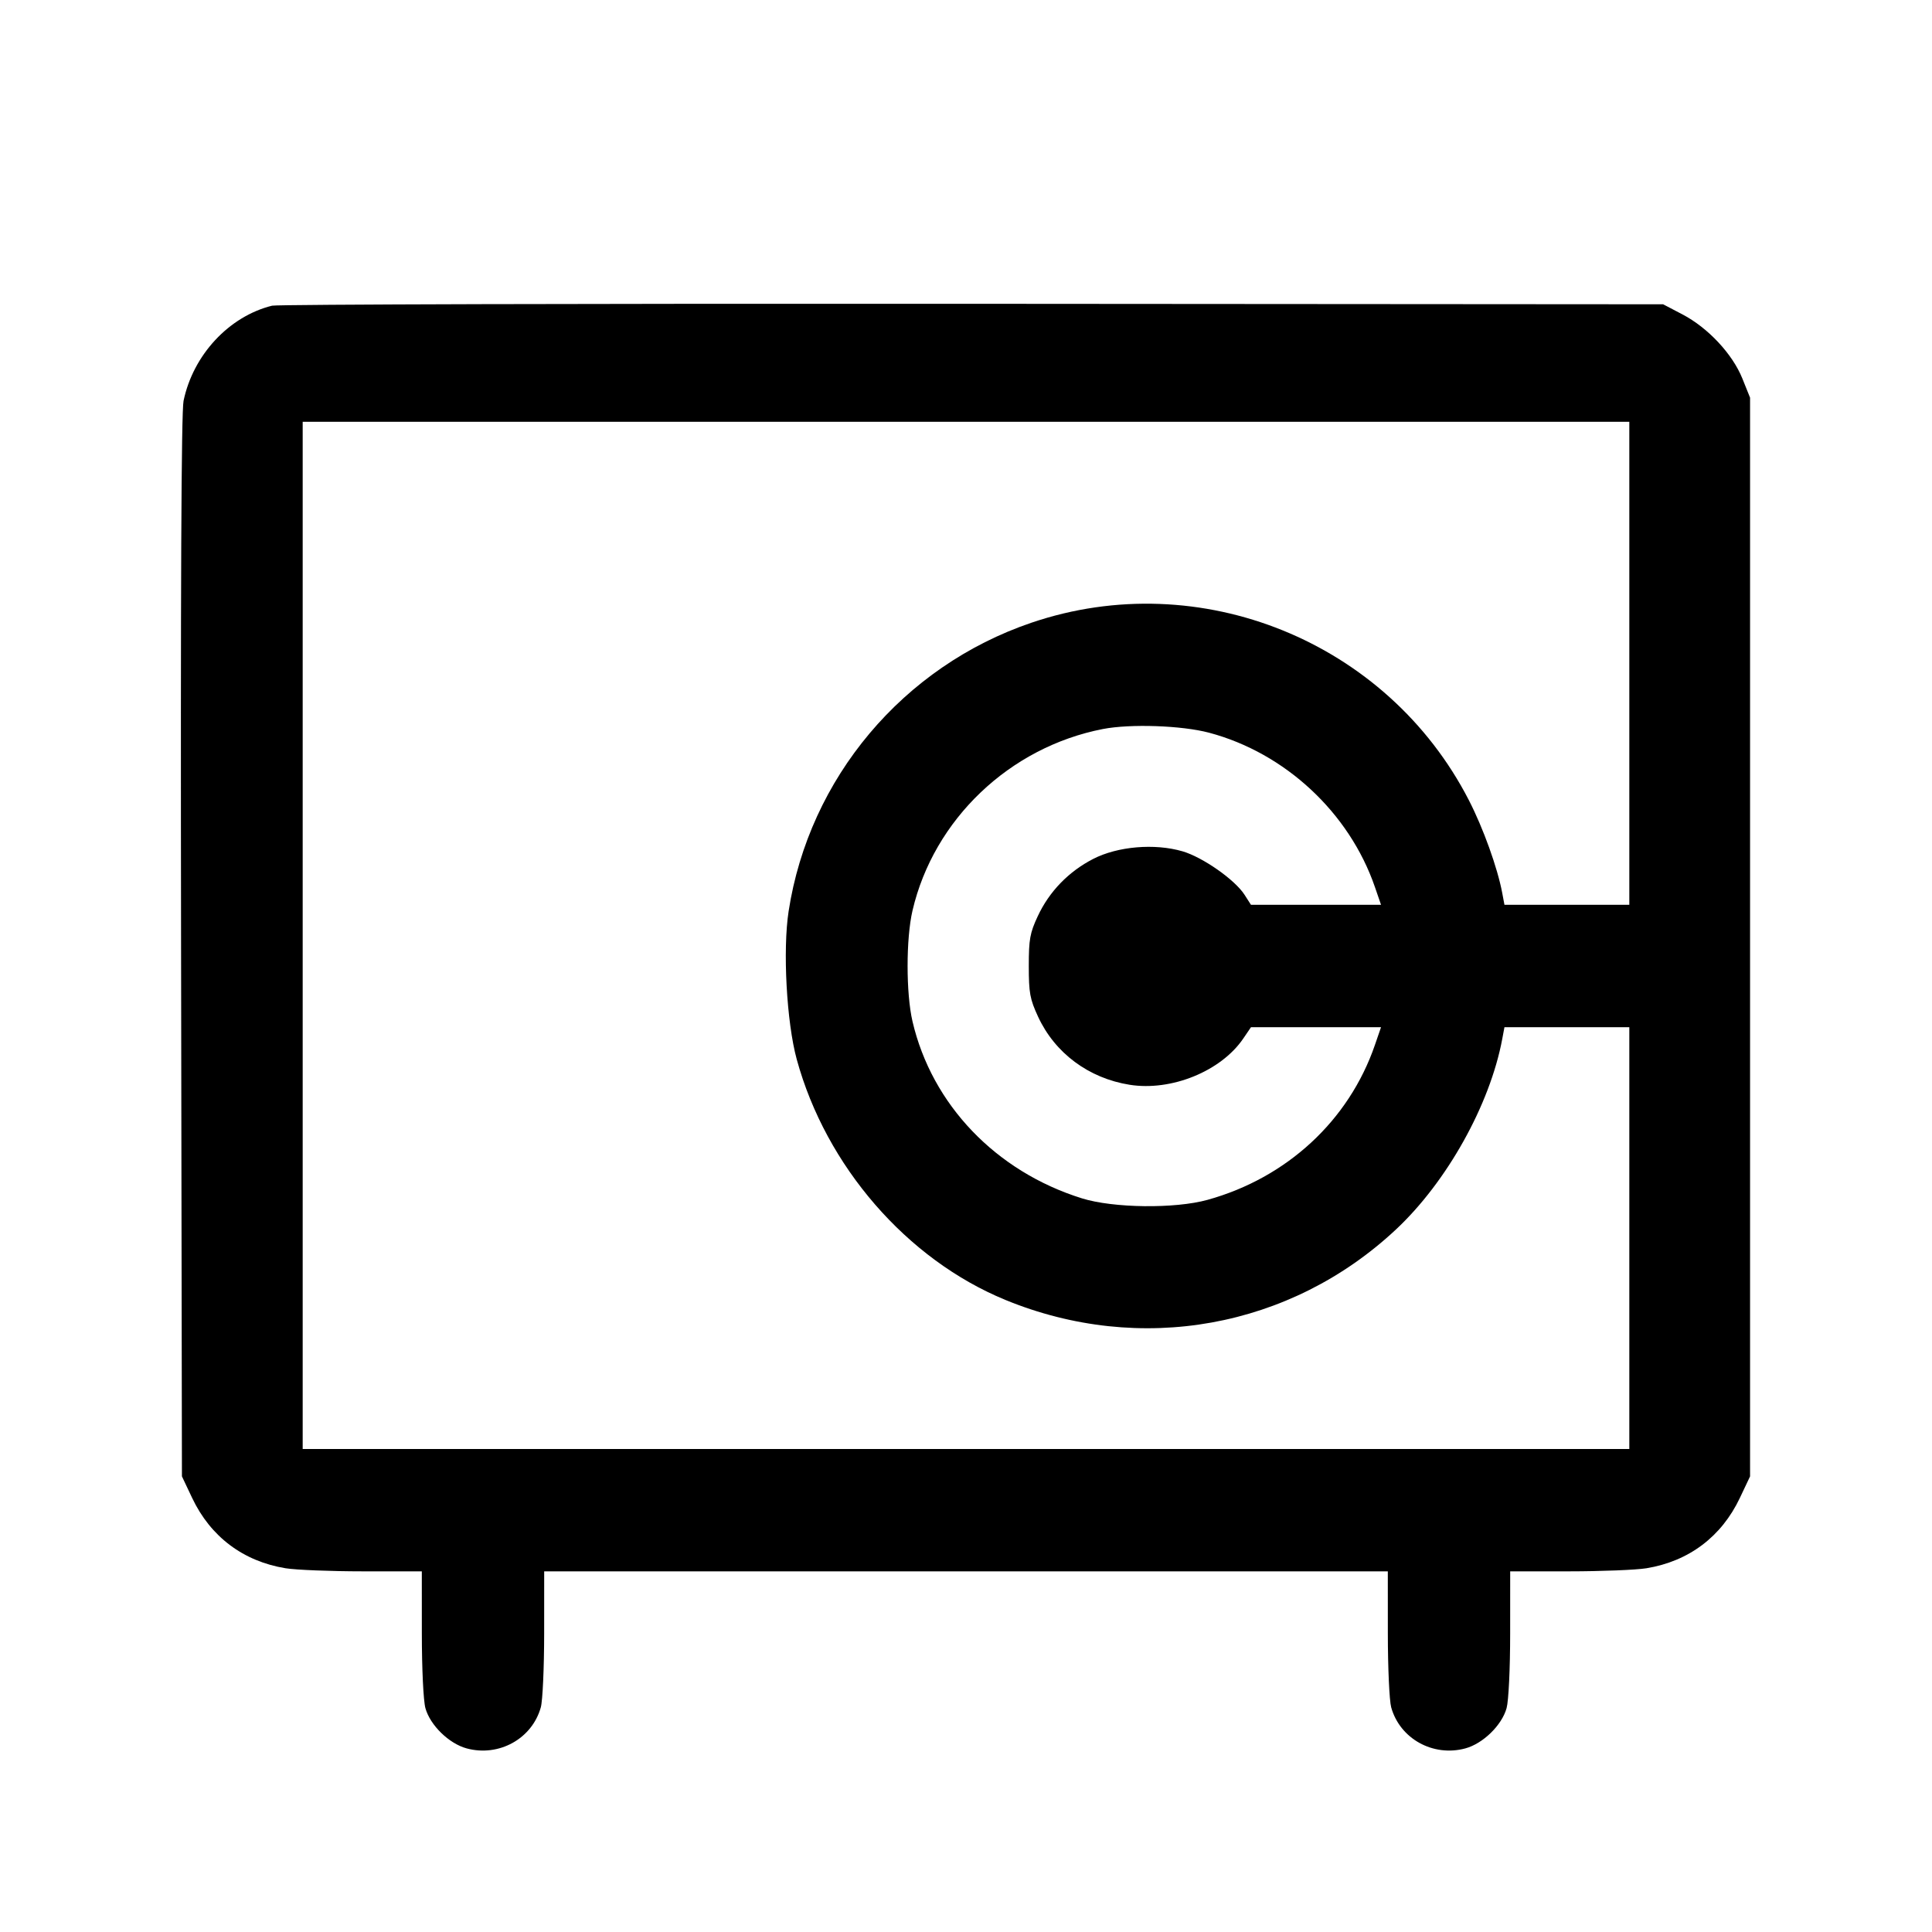 <svg fill="currentColor" viewBox="0 0 256 256" xmlns="http://www.w3.org/2000/svg"><path d="M36.053 40.505 C 30.344 41.916,25.584 47.035,24.321 53.120 C 24.024 54.556,23.916 78.200,23.993 125.440 L 24.107 195.627 25.461 198.486 C 27.893 203.620,32.228 206.883,37.836 207.802 C 39.202 208.025,43.824 208.210,48.107 208.211 L 55.893 208.213 55.896 216.427 C 55.897 221.102,56.101 225.371,56.369 226.337 C 56.999 228.607,59.497 231.042,61.843 231.674 C 66.116 232.824,70.505 230.389,71.661 226.227 C 71.904 225.354,72.103 220.944,72.104 216.427 L 72.107 208.213 128.000 208.213 L 183.893 208.213 183.896 216.427 C 183.897 220.944,184.096 225.354,184.339 226.227 C 185.495 230.389,189.884 232.824,194.157 231.674 C 196.503 231.042,199.001 228.607,199.631 226.337 C 199.899 225.371,200.103 221.102,200.104 216.427 L 200.107 208.213 207.893 208.211 C 212.176 208.210,216.798 208.025,218.164 207.802 C 223.772 206.883,228.107 203.620,230.539 198.486 L 231.893 195.627 231.893 124.160 L 231.893 52.693 230.867 50.144 C 229.561 46.901,226.312 43.426,222.933 41.659 L 220.373 40.320 128.853 40.255 C 78.517 40.219,36.757 40.331,36.053 40.505 M215.893 87.893 L 215.893 119.893 207.621 119.893 L 199.348 119.893 199.050 118.304 C 198.429 114.995,196.535 109.730,194.635 106.035 C 183.810 84.976,159.008 74.916,136.660 82.517 C 119.663 88.298,107.211 103.098,104.495 120.747 C 103.704 125.890,104.229 135.463,105.573 140.373 C 109.447 154.528,120.164 166.883,133.222 172.247 C 151.089 179.586,170.983 175.998,184.971 162.913 C 191.720 156.599,197.418 146.394,199.050 137.696 L 199.348 136.107 207.621 136.107 L 215.893 136.107 215.893 164.053 L 215.893 192.000 128.000 192.000 L 40.107 192.000 40.107 123.947 L 40.107 55.893 128.000 55.893 L 215.893 55.893 215.893 87.893 M160.213 97.089 C 170.291 99.772,178.794 107.685,182.183 117.536 L 182.994 119.893 174.377 119.892 L 165.760 119.891 164.907 118.560 C 163.630 116.569,159.360 113.579,156.682 112.801 C 152.989 111.727,148.095 112.145,144.853 113.811 C 141.598 115.485,139.035 118.130,137.515 121.387 C 136.470 123.626,136.320 124.454,136.320 128.000 C 136.320 131.564,136.468 132.374,137.546 134.708 C 139.778 139.539,144.253 142.870,149.675 143.737 C 155.204 144.621,161.789 141.943,164.739 137.611 L 165.760 136.112 174.377 136.110 L 182.994 136.107 182.183 138.464 C 178.740 148.473,170.532 156.066,160.000 158.987 C 155.682 160.184,147.518 160.086,143.360 158.787 C 131.965 155.227,123.487 146.375,120.913 135.351 C 120.044 131.627,120.044 124.373,120.913 120.649 C 123.731 108.580,133.769 99.008,146.133 96.600 C 149.775 95.891,156.601 96.128,160.213 97.089 " stroke="none" fill-rule="evenodd"></path></svg>